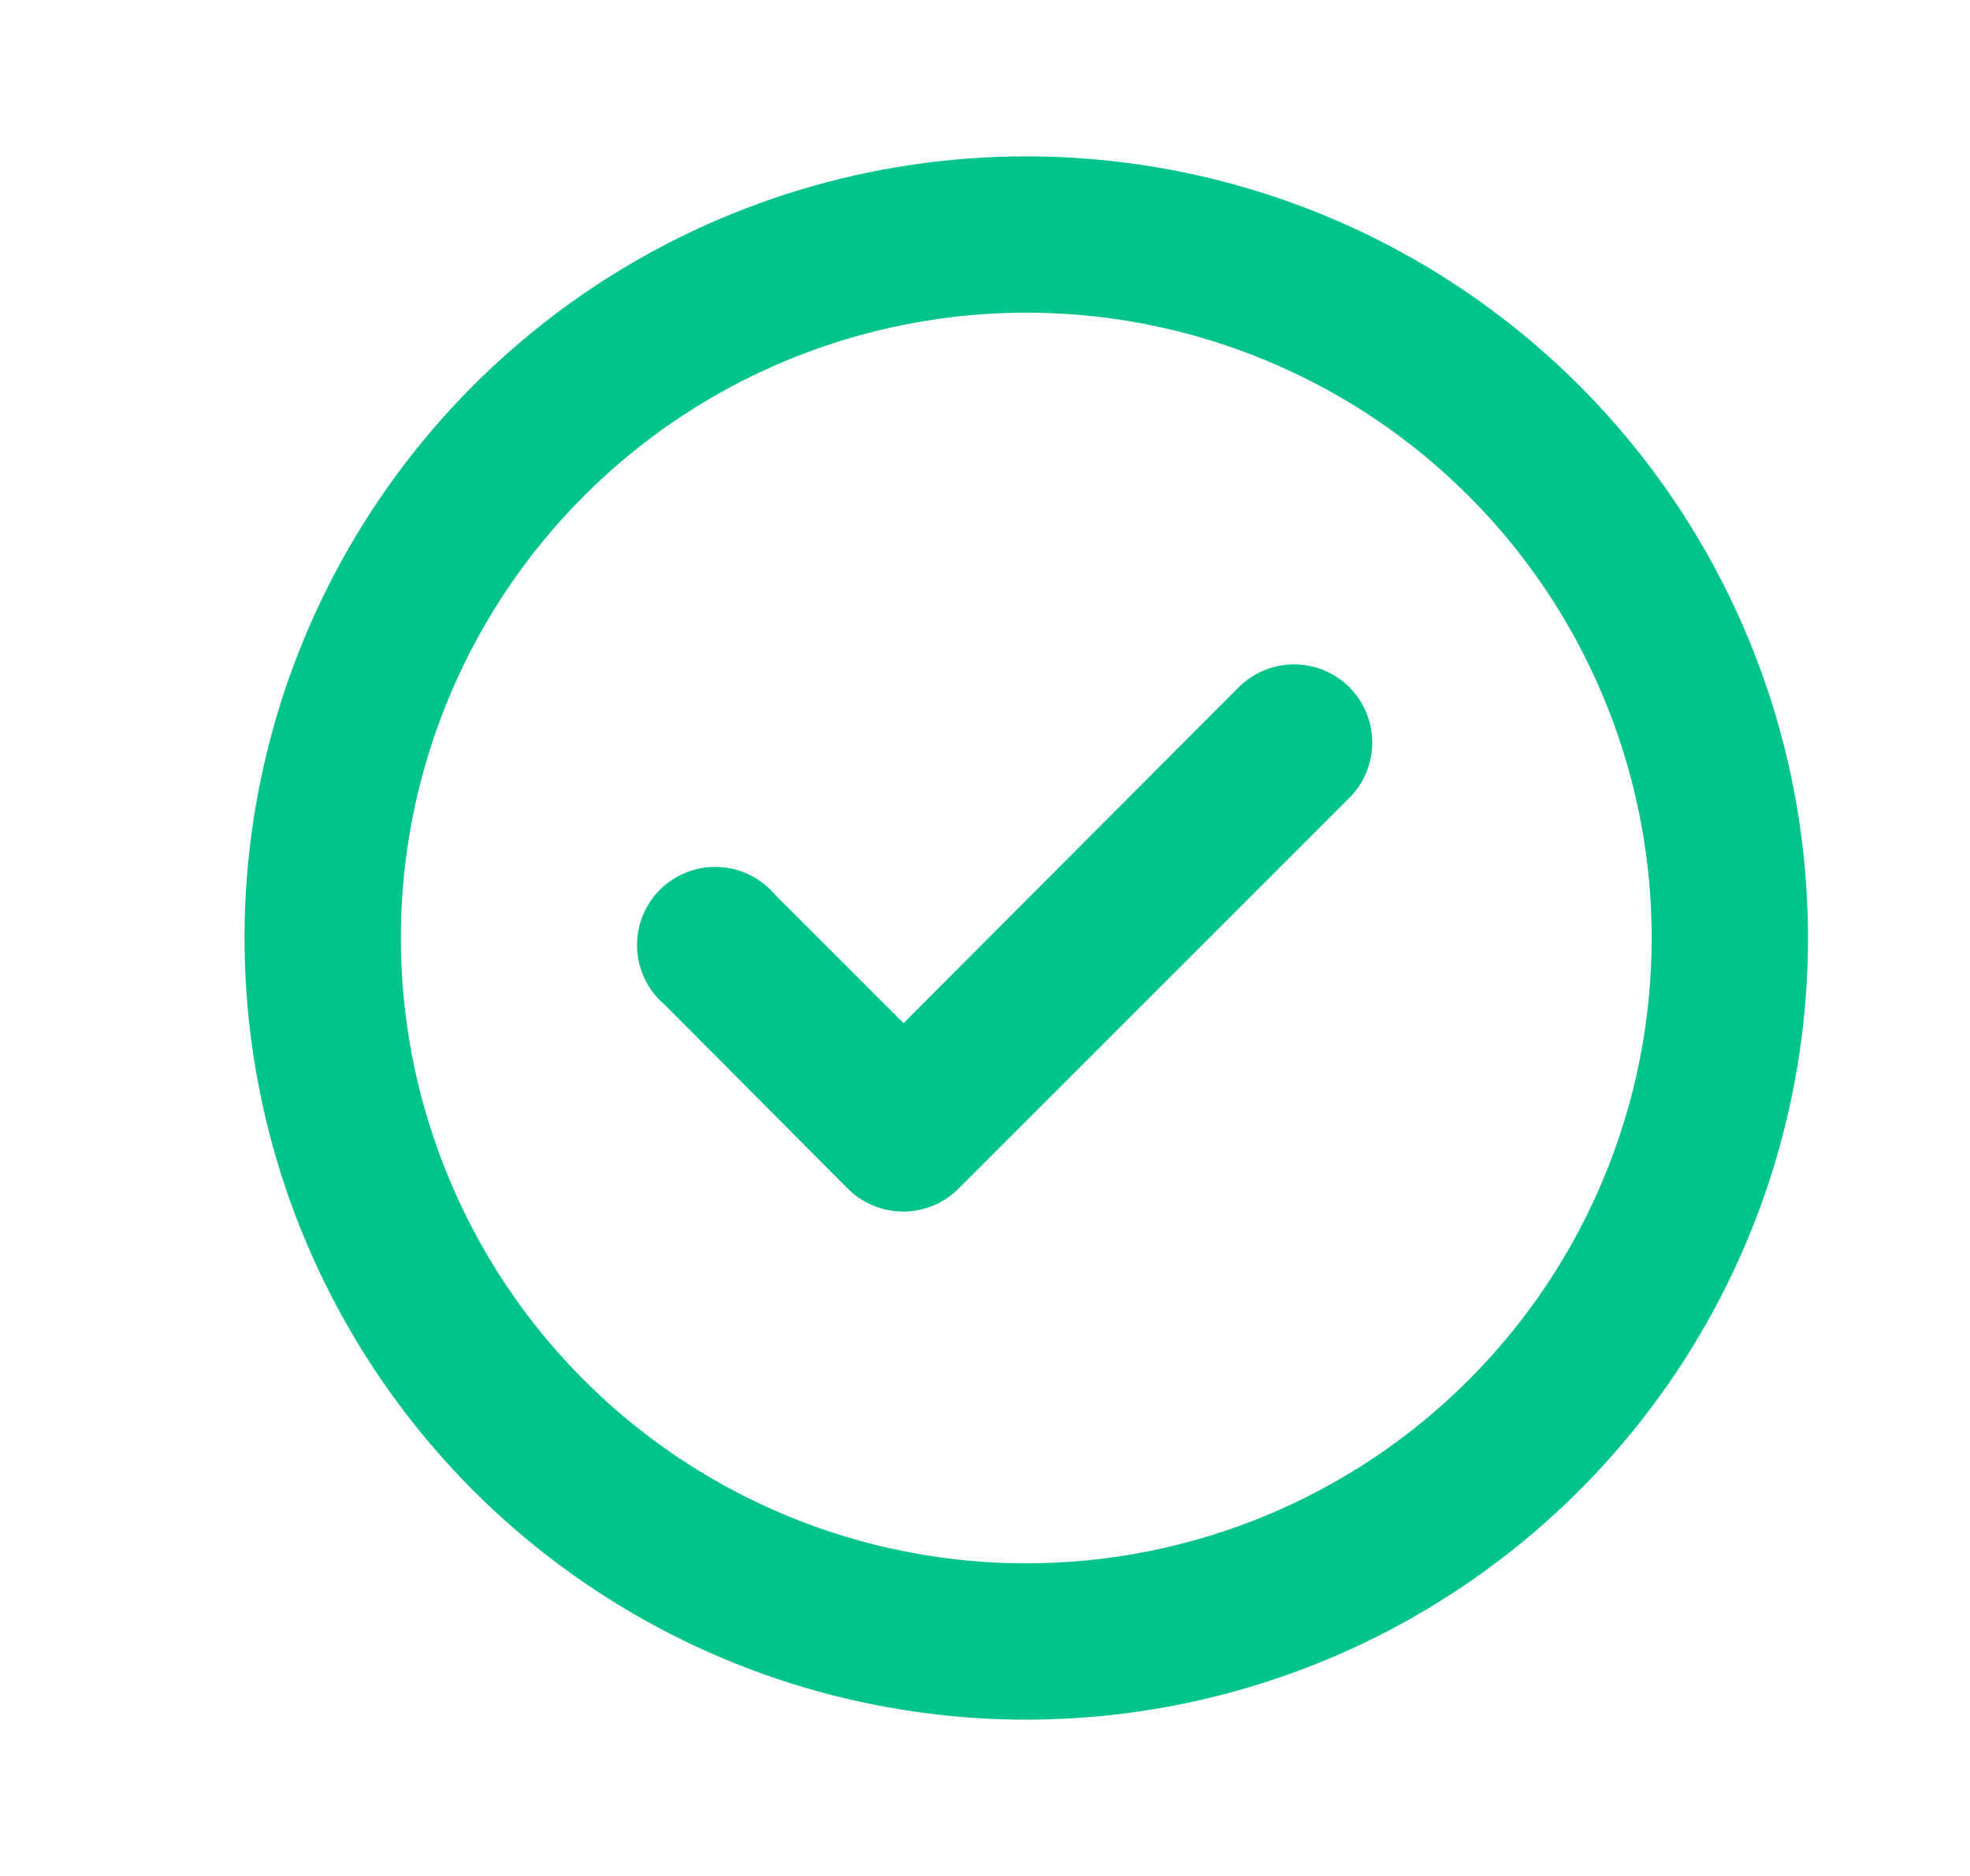 <svg width="21" height="20" viewBox="0 0 21 20" fill="none" xmlns="http://www.w3.org/2000/svg">
<path d="M13.207 7.325L9.632 10.908L8.257 9.533C8.182 9.446 8.09 9.375 7.987 9.325C7.883 9.275 7.771 9.247 7.656 9.243C7.541 9.238 7.427 9.258 7.32 9.3C7.213 9.341 7.116 9.405 7.034 9.486C6.953 9.567 6.89 9.665 6.848 9.771C6.806 9.878 6.787 9.993 6.791 10.108C6.795 10.222 6.824 10.335 6.874 10.438C6.924 10.542 6.994 10.634 7.082 10.708L9.04 12.675C9.118 12.752 9.21 12.813 9.312 12.855C9.413 12.896 9.522 12.917 9.632 12.917C9.85 12.916 10.06 12.829 10.215 12.675L14.382 8.508C14.46 8.431 14.522 8.339 14.564 8.237C14.606 8.136 14.628 8.027 14.628 7.917C14.628 7.807 14.606 7.698 14.564 7.596C14.522 7.495 14.46 7.403 14.382 7.325C14.226 7.17 14.014 7.083 13.794 7.083C13.574 7.083 13.363 7.17 13.207 7.325ZM10.94 1.667C9.292 1.667 7.681 2.155 6.31 3.071C4.94 3.987 3.872 5.288 3.241 6.811C2.61 8.334 2.445 10.009 2.767 11.626C3.088 13.242 3.882 14.727 5.047 15.893C6.213 17.058 7.698 17.852 9.314 18.173C10.931 18.495 12.606 18.33 14.129 17.699C15.652 17.068 16.953 16 17.869 14.63C18.785 13.259 19.273 11.648 19.273 10C19.273 8.906 19.058 7.822 18.639 6.811C18.22 5.8 17.606 4.881 16.833 4.108C16.059 3.334 15.14 2.72 14.129 2.301C13.118 1.882 12.034 1.667 10.94 1.667ZM10.94 16.667C9.621 16.667 8.333 16.276 7.236 15.543C6.14 14.811 5.285 13.77 4.781 12.551C4.276 11.333 4.144 9.993 4.401 8.699C4.659 7.406 5.294 6.218 6.226 5.286C7.158 4.354 8.346 3.719 9.639 3.462C10.933 3.204 12.273 3.336 13.491 3.841C14.709 4.345 15.751 5.2 16.483 6.296C17.216 7.393 17.607 8.682 17.607 10C17.607 11.768 16.904 13.464 15.654 14.714C14.404 15.964 12.708 16.667 10.94 16.667Z" fill="#00C48C"/>
</svg>
